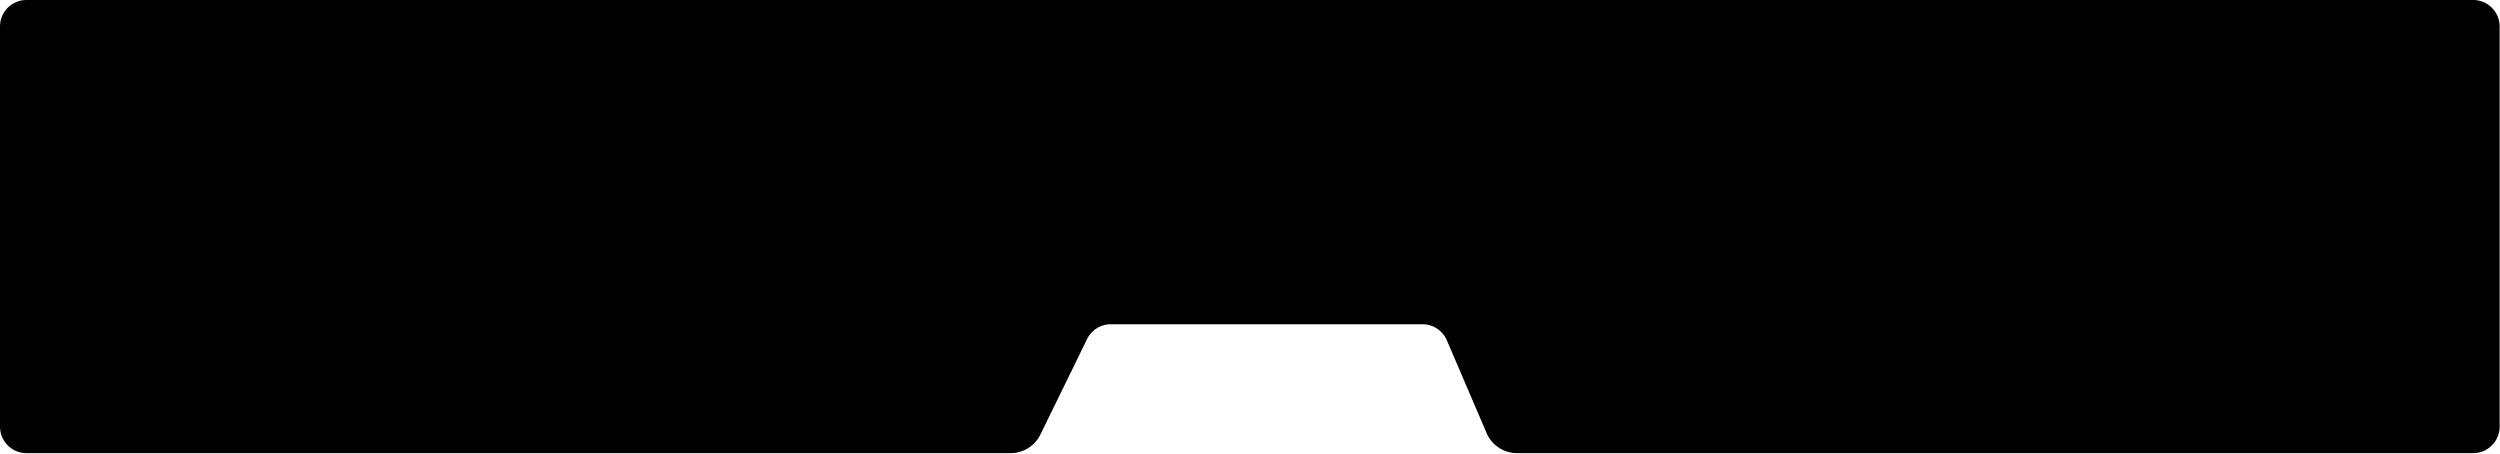 <svg viewBox="0 0 1885 342" xmlns="http://www.w3.org/2000/svg" xml:space="preserve" style="fill-rule:evenodd;clip-rule:evenodd;stroke-linejoin:round;stroke-miterlimit:2"><path d="M70.427 198.465c-11.045 0-20 8.954-20 20v301.67c0 11.046 8.955 20 20 20h741.992a25 25 0 0 0 22.458-14.017l35.194-71.968a20 20 0 0 1 17.967-11.213h234.932c8 0 15.23 4.768 18.39 12.123 7.58 17.709 21.69 50.636 29.95 69.921a25.004 25.004 0 0 0 22.98 15.154h720.87c5.31 0 10.39-2.107 14.15-5.858a19.996 19.996 0 0 0 5.85-14.142v-301.67c0-11.046-8.95-20-20-20H70.427Z"  transform="translate(-50.427 -198.465)"/></svg>
